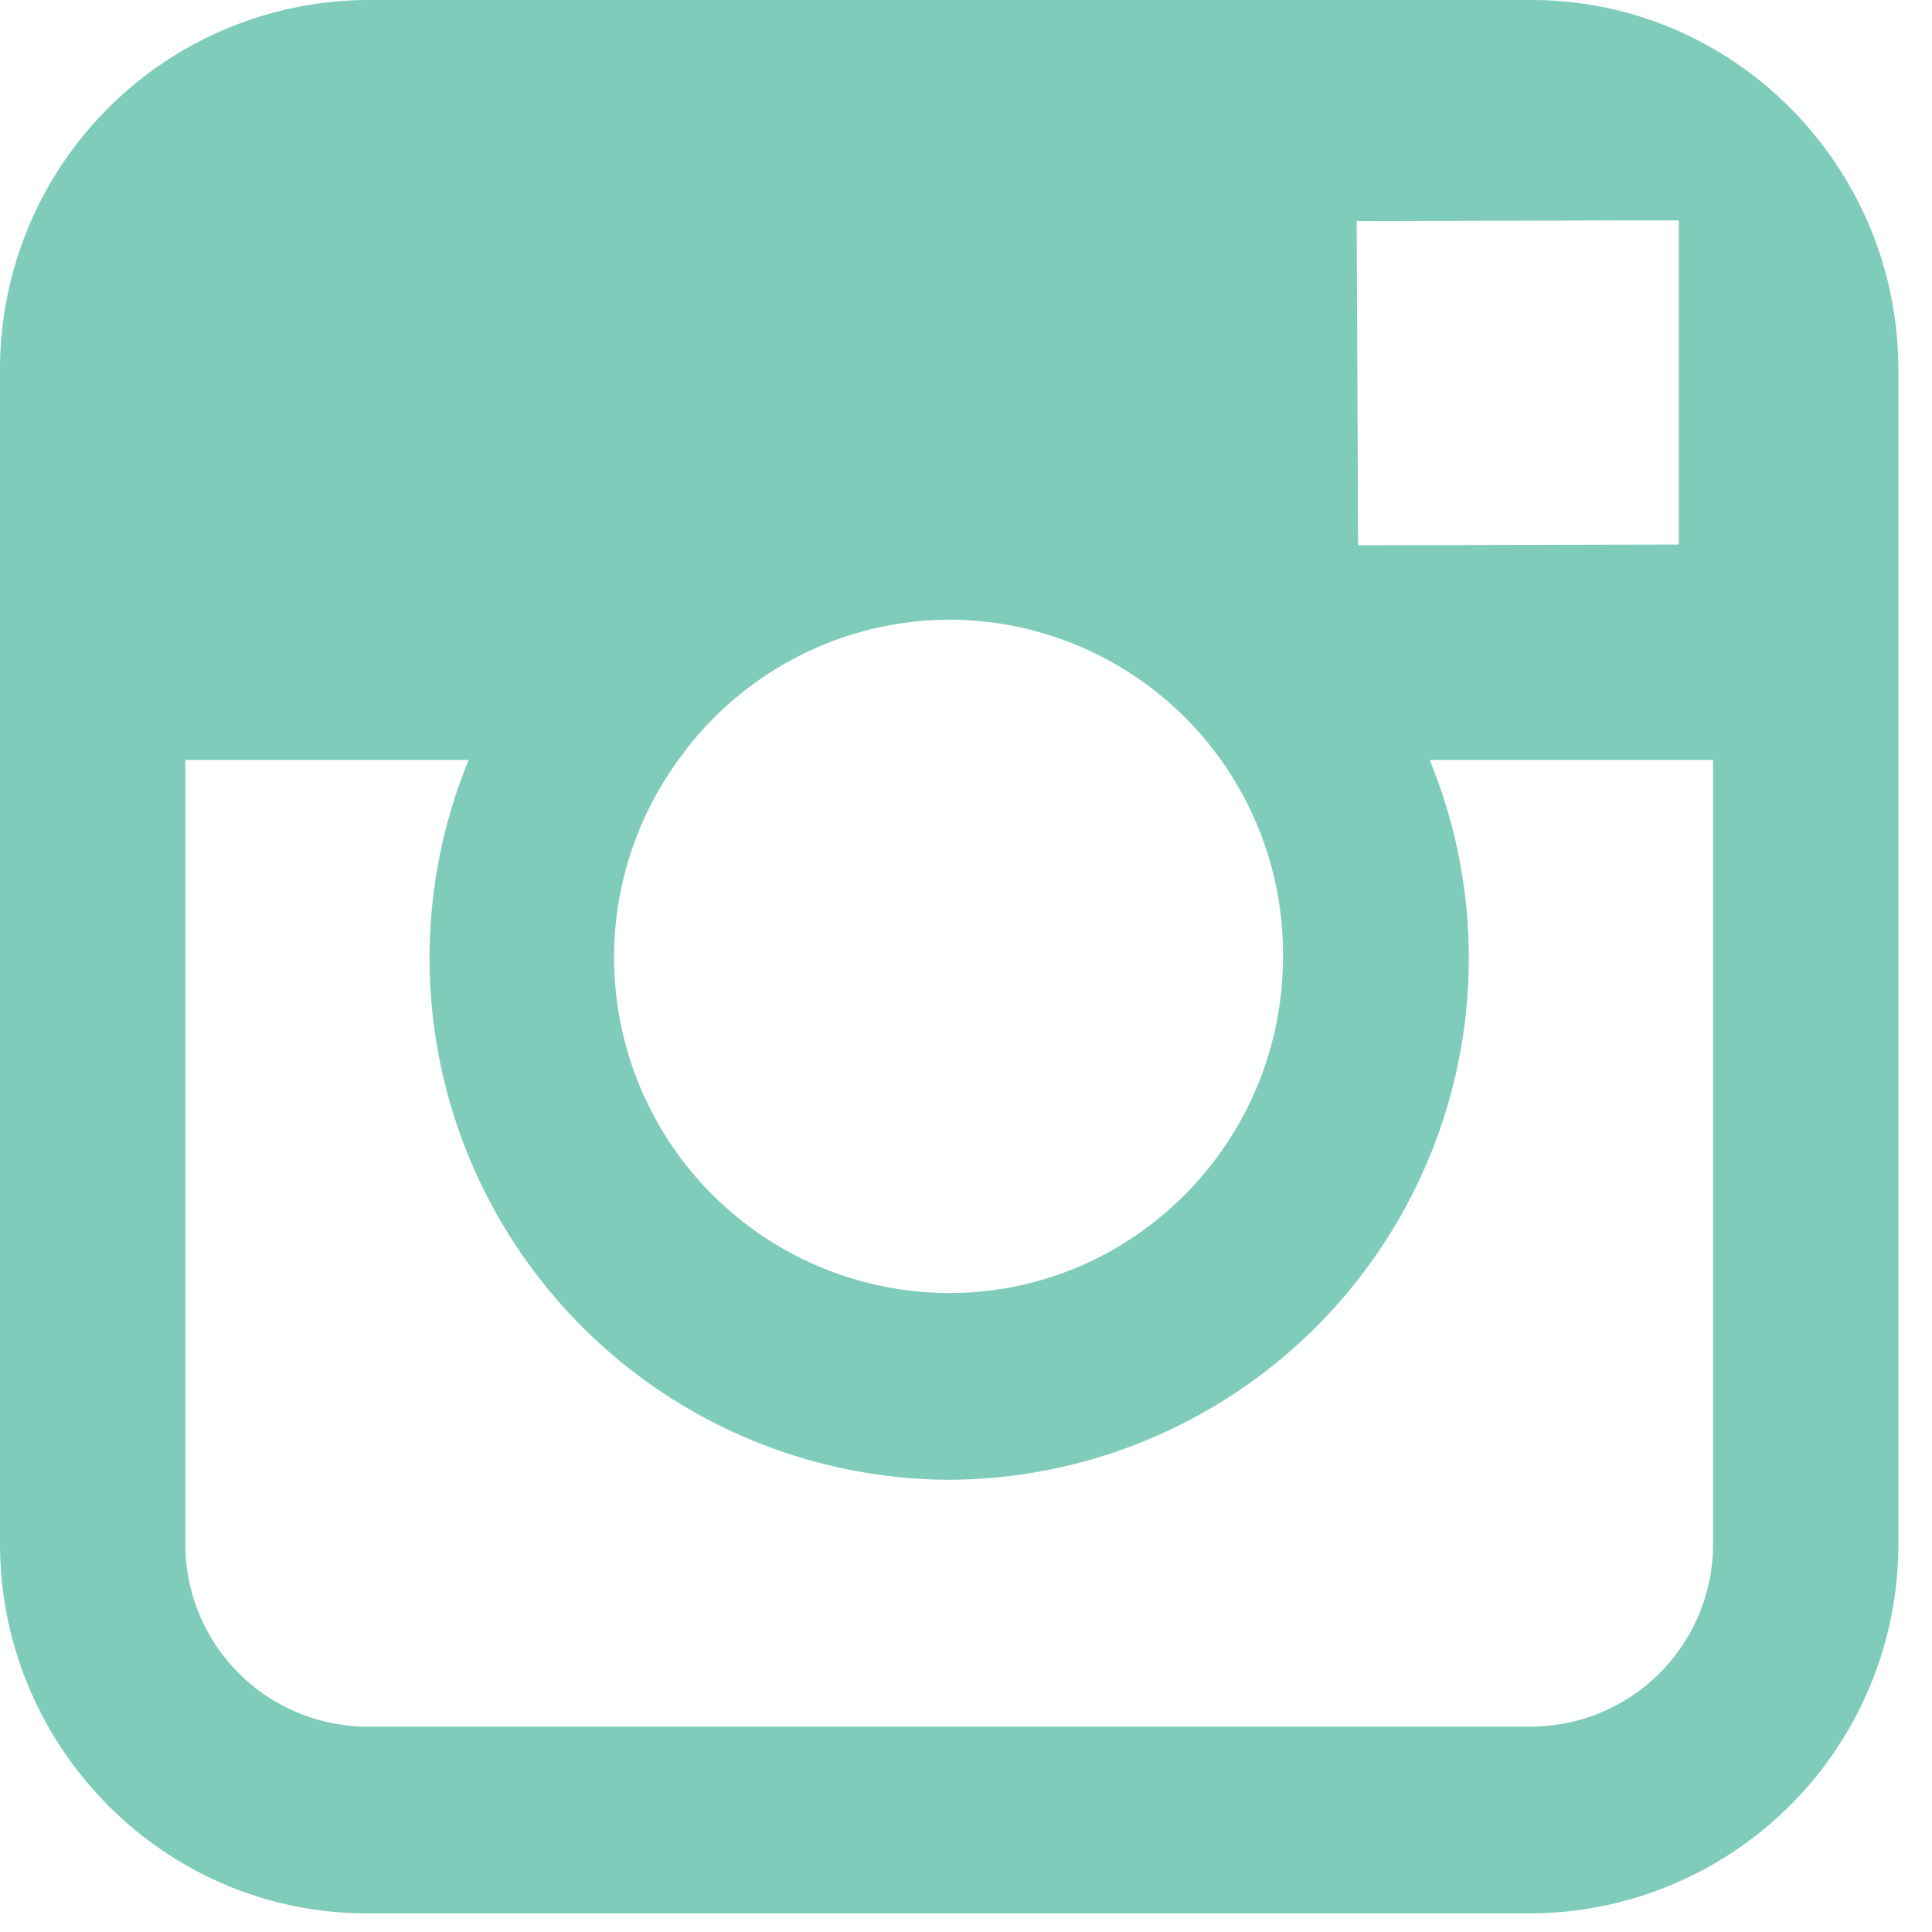 <svg xmlns="http://www.w3.org/2000/svg" width="27" height="27" viewBox="0 0 27 27"><path fill="#7fccbb" d="M23.94 21.57a2.55 2.55 0 0 1-2.54 2.56H5.13a2.55 2.55 0 0 1-2.54-2.56V10.62h3.96a7.29 7.29 0 0 0 6.72 10.06 7.29 7.29 0 0 0 6.71-10.06h3.96zM13.27 8.66a4.67 4.67 0 0 1 4.66 4.71c0 2.59-2.09 4.7-4.66 4.7a4.69 4.69 0 0 1-3.79-7.45 4.67 4.67 0 0 1 3.79-1.96zm9.6-5.58h.59v4.53l-4.48.01-.02-4.53zM5.13 0A5.16 5.16 0 0 0 0 5.17v16.4c0 2.85 2.3 5.17 5.13 5.17H21.4a5.16 5.16 0 0 0 5.13-5.17V5.17c0-2.85-2.3-5.17-5.13-5.17z"/></svg>